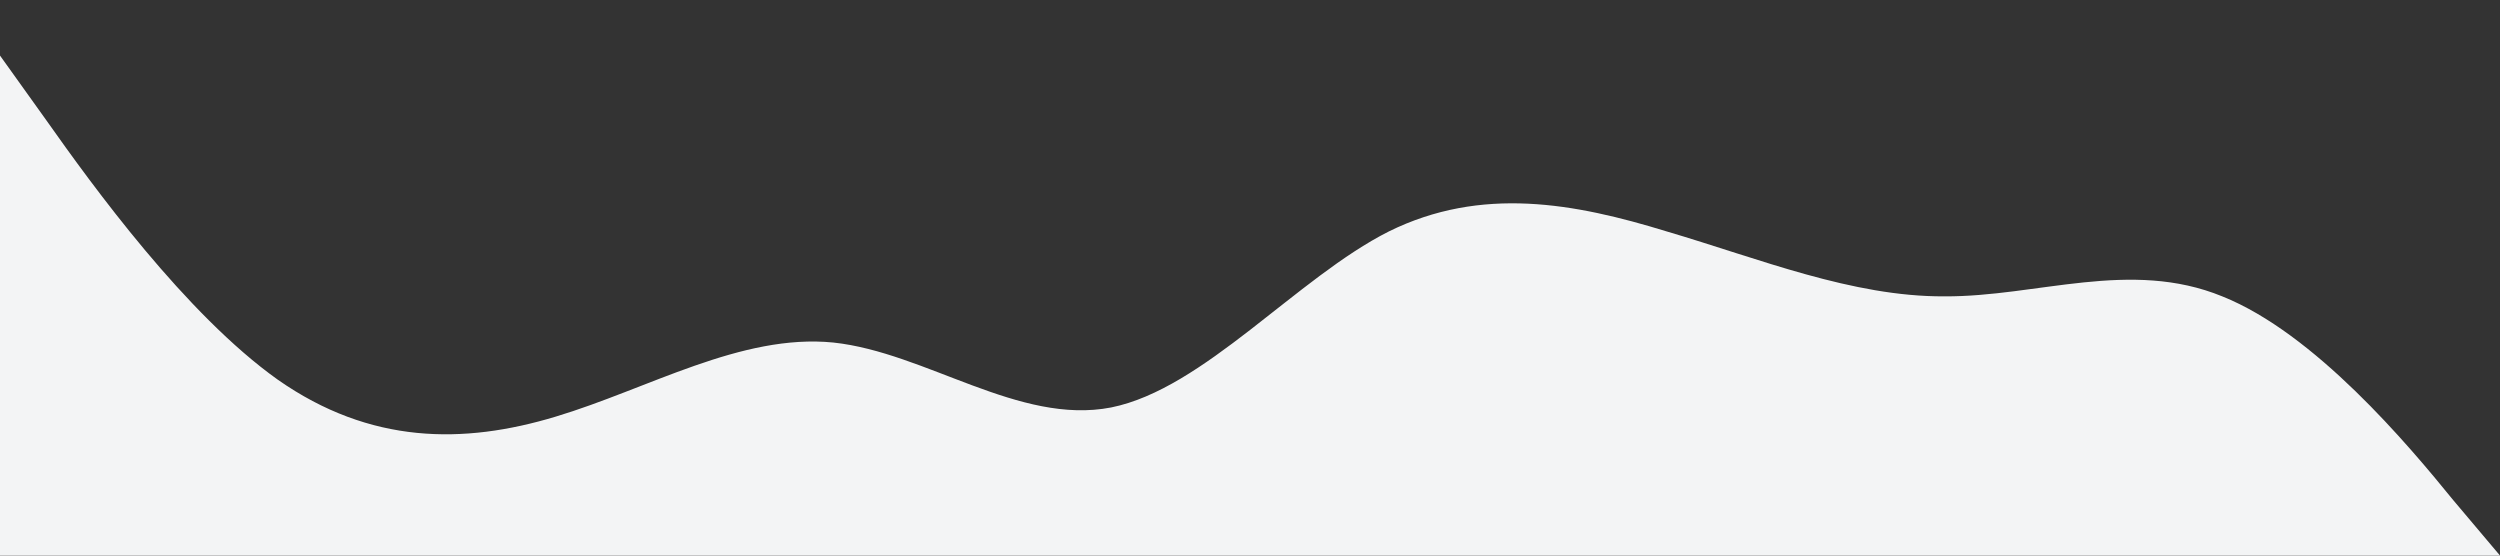 <svg xmlns="http://www.w3.org/2000/svg" viewBox="0 0 1440 320">
  <rect x="0" y="0" width="1440" height="320" fill="#333333" stroke="none"/>
  <path fill="#f3f4f5" fill-opacity="1"
    d="M0,32L26.7,69.3C53.3,107,107,181,160,218.7C213.3,256,267,256,320,240C373.3,224,427,192,480,197.3C533.3,203,587,245,640,234.7C693.3,224,747,160,800,133.3C853.3,107,907,117,960,133.3C1013.3,149,1067,171,1120,170.7C1173.3,171,1227,149,1280,170.7C1333.3,192,1387,256,1413,288L1440,320L1440,320L1413.3,320C1386.7,320,1333,320,1280,320C1226.7,320,1173,320,1120,320C1066.7,320,1013,320,960,320C906.7,320,853,320,800,320C746.7,320,693,320,640,320C586.7,320,533,320,480,320C426.7,320,373,320,320,320C266.7,320,213,320,160,320C106.7,320,53,320,27,320L0,320Z">
  </path>
</svg>